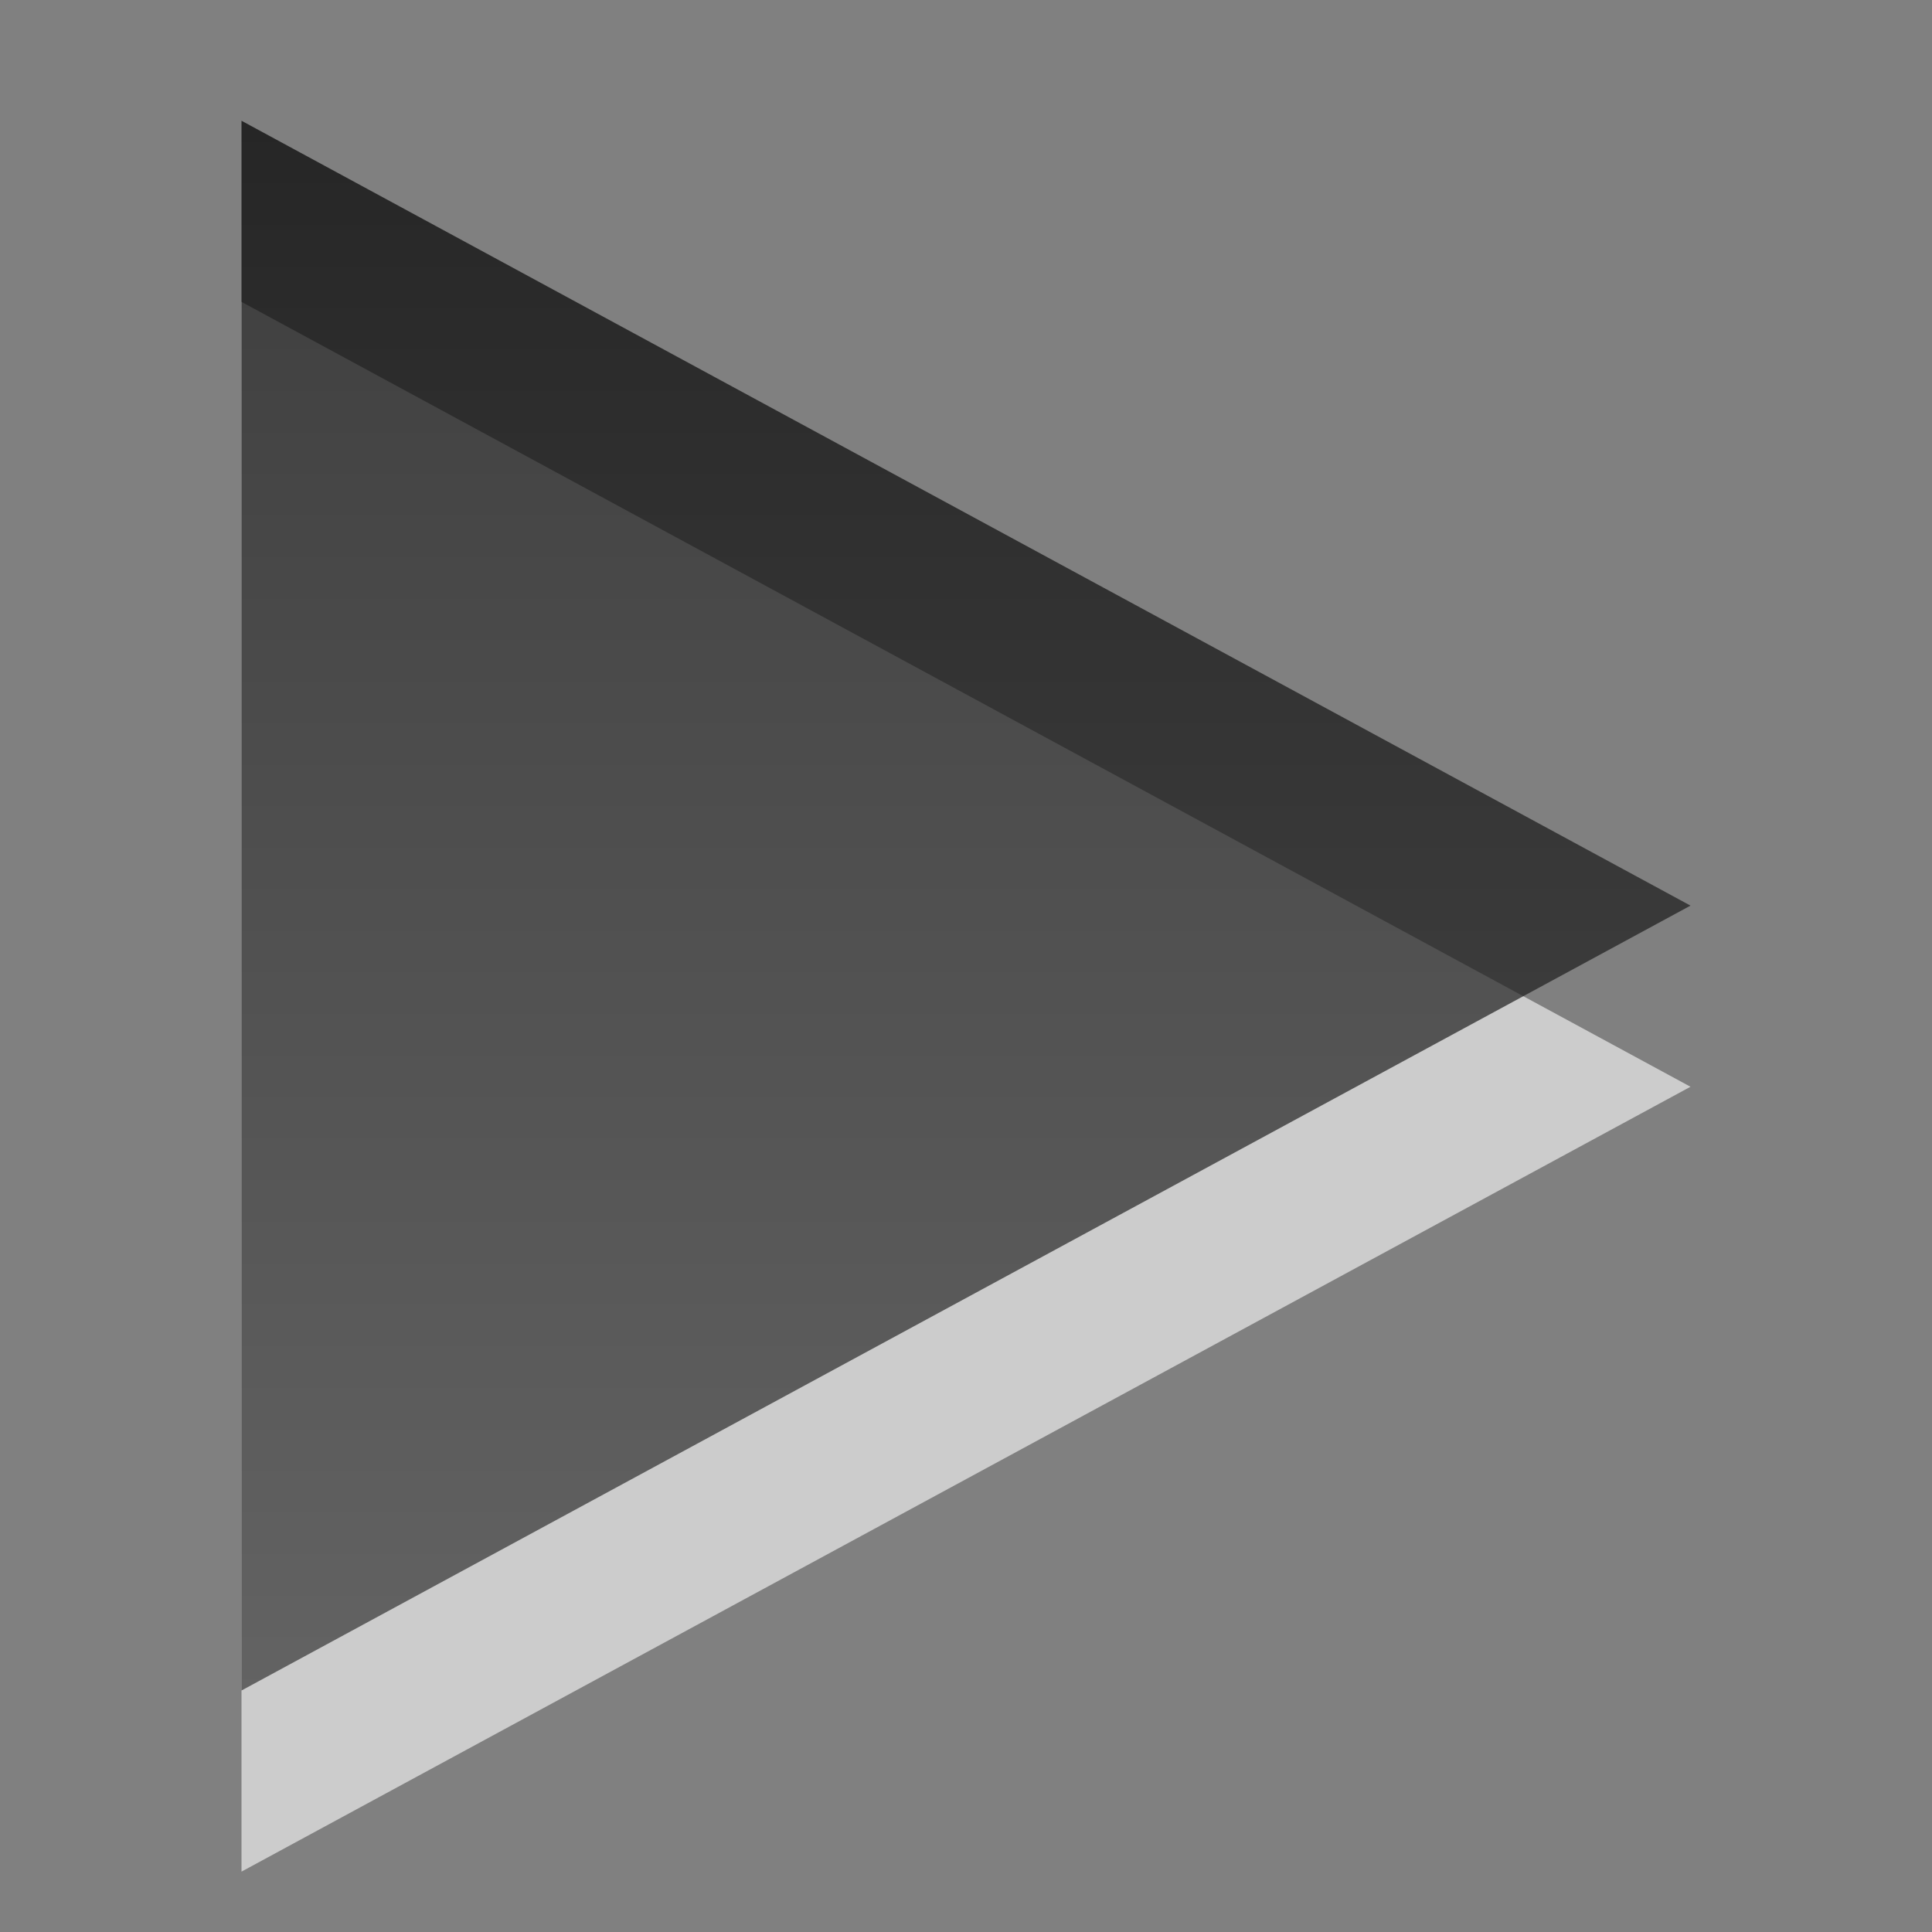 <svg xmlns="http://www.w3.org/2000/svg" xmlns:svg="http://www.w3.org/2000/svg" xmlns:xlink="http://www.w3.org/1999/xlink" id="svg6077" width="16" height="16" version="1.1"><rect width="100%" height="100%" fill="#808080" stroke="none"/><defs id="defs6079"><linearGradient id="linearGradient7308" x1="34.993" x2="34.993" y1=".941" y2="33.956" gradientTransform="matrix(0.547,0,0,0.394,-9.135,0.629)" gradientUnits="userSpaceOnUse" xlink:href="#linearGradient3587-6-5-3-4-5-4-0-1"/><linearGradient id="linearGradient3587-6-5-3-4-5-4-0-1"><stop id="stop3589-9-2-2-3-2-53-4-3" offset="0" stop-color="#000" stop-opacity="1"/><stop id="stop3591-7-4-73-7-9-86-9-3" offset="1" stop-color="#363636" stop-opacity="1"/></linearGradient></defs><g id="layer1"><path id="path2843-0-1-6-6" fill="#fff" fill-opacity="1" fill-rule="nonzero" stroke="none" stroke-width="1" d="M 2,2.5 2,15.5 14,9 2,2.5 z" color="#000" display="inline" enable-background="accumulate" opacity=".6" overflow="visible" visibility="visible" style="marker:none"/><path id="path2843-39-5-5" fill="url(#linearGradient7308)" fill-opacity="1" fill-rule="nonzero" stroke="none" stroke-width="1" d="m 2,1 0,13 L 14,7.5 2,1 z" color="#000" display="inline" enable-background="accumulate" opacity=".7" overflow="visible" visibility="visible" style="marker:none"/></g></svg>